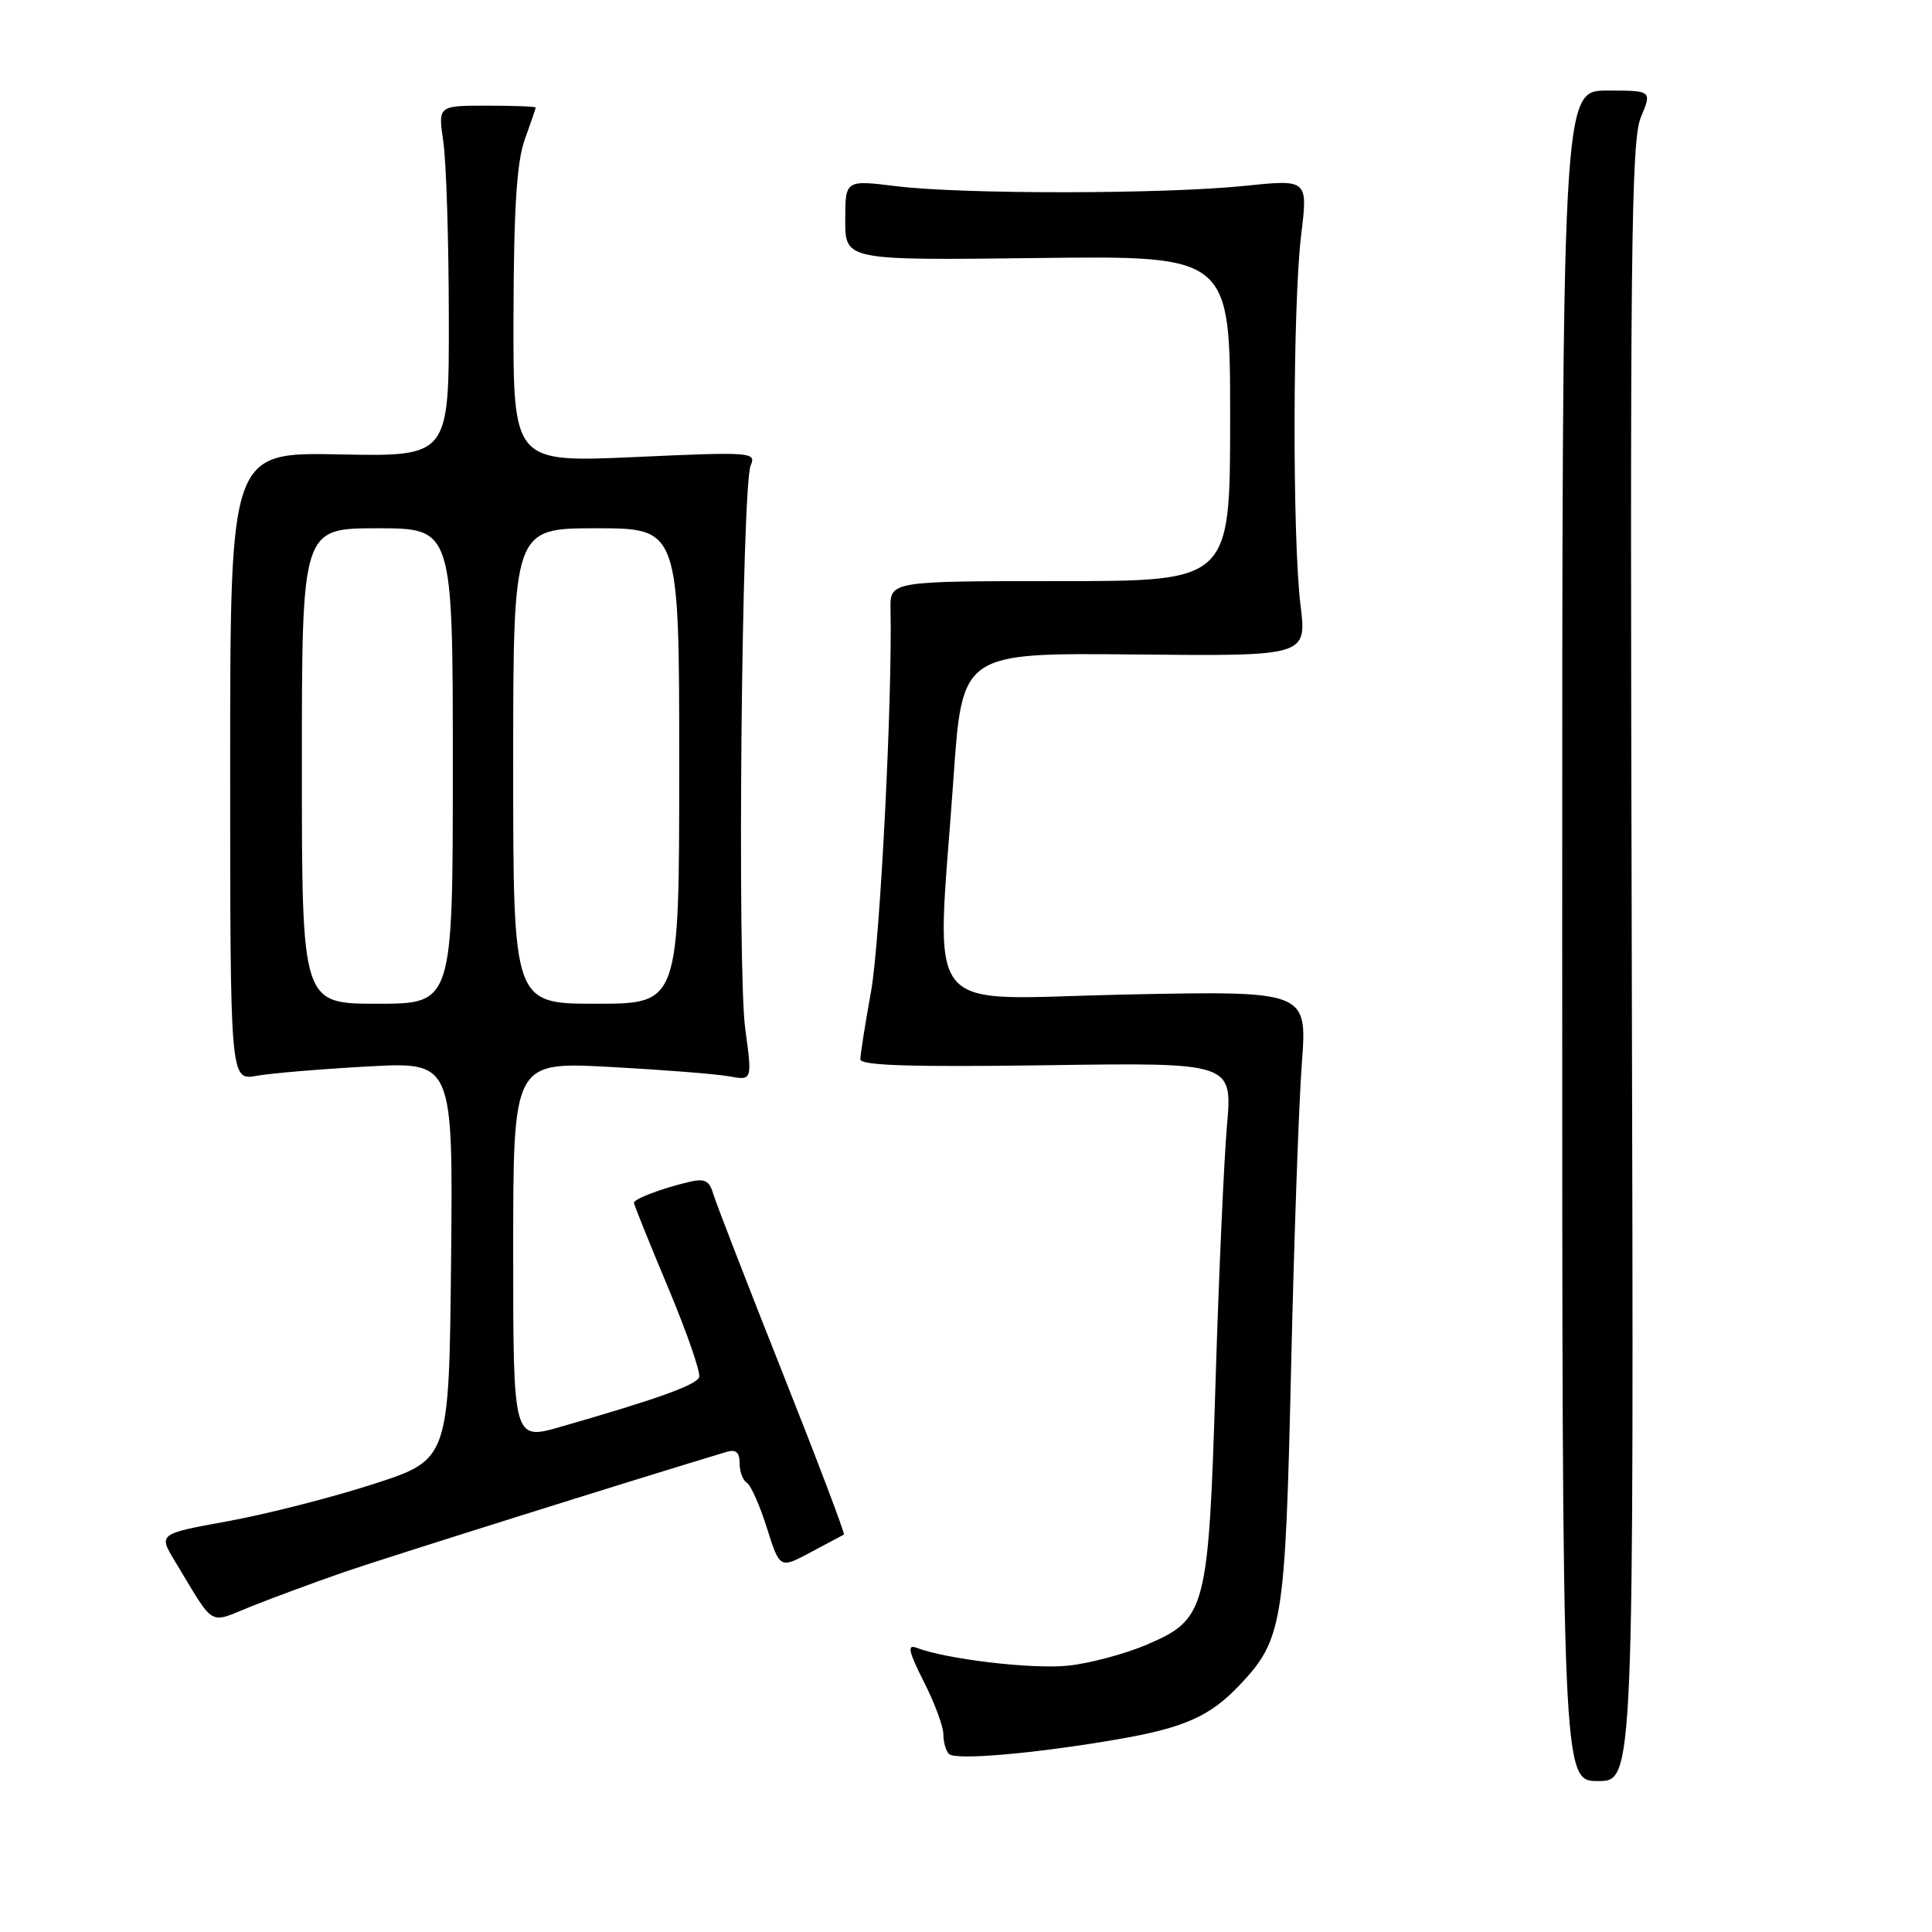 <?xml version="1.0" encoding="UTF-8" standalone="no"?>
<!DOCTYPE svg PUBLIC "-//W3C//DTD SVG 1.1//EN" "http://www.w3.org/Graphics/SVG/1.1/DTD/svg11.dtd" >
<svg xmlns="http://www.w3.org/2000/svg" xmlns:xlink="http://www.w3.org/1999/xlink" version="1.1" viewBox="0 0 256 256">
 <g >
 <path fill="currentColor"
d=" M 216.22 127.55 C 215.97 33.52 216.13 18.63 217.42 15.55 C 218.90 12.00 218.90 12.00 212.95 12.00 C 207.00 12.00 207.00 12.00 207.00 124.00 C 207.00 236.00 207.00 236.00 211.75 236.00 C 216.50 236.00 216.50 236.00 216.22 127.55 Z  M 148.19 230.45 C 156.90 228.94 160.33 227.42 164.20 223.34 C 169.96 217.27 170.30 215.19 171.07 181.50 C 171.46 164.45 172.10 146.18 172.50 140.89 C 173.22 131.29 173.22 131.29 149.11 131.78 C 121.54 132.35 124.08 135.56 126.35 103.00 C 127.50 86.50 127.50 86.50 150.33 86.72 C 173.15 86.95 173.15 86.95 172.33 80.22 C 171.23 71.32 171.29 40.41 172.41 31.13 C 173.31 23.76 173.31 23.76 164.90 24.63 C 154.24 25.73 127.58 25.76 118.75 24.67 C 112.00 23.84 112.00 23.84 112.00 29.17 C 112.00 34.50 112.00 34.50 137.50 34.19 C 163.00 33.88 163.00 33.88 163.00 55.44 C 163.00 77.00 163.00 77.00 140.46 77.00 C 117.92 77.00 117.92 77.00 118.00 80.75 C 118.25 92.74 116.62 124.66 115.42 131.36 C 114.64 135.68 114.00 139.73 114.00 140.36 C 114.00 141.19 120.66 141.40 138.65 141.15 C 163.31 140.79 163.31 140.79 162.58 149.15 C 162.18 153.74 161.50 168.97 161.07 183.00 C 160.13 213.42 159.84 214.53 151.99 217.91 C 149.10 219.15 144.37 220.42 141.50 220.71 C 136.75 221.20 125.40 219.86 121.42 218.33 C 120.18 217.85 120.40 218.86 122.41 222.83 C 123.84 225.64 125.00 228.77 125.00 229.80 C 125.00 230.83 125.33 232.00 125.74 232.41 C 126.61 233.28 137.22 232.35 148.19 230.45 Z  M 45.50 208.34 C 50.88 206.48 83.75 196.15 96.25 192.39 C 97.51 192.01 98.00 192.43 98.00 193.87 C 98.00 194.98 98.43 196.15 98.96 196.48 C 99.49 196.80 100.69 199.50 101.62 202.47 C 103.33 207.87 103.33 207.87 107.41 205.69 C 109.66 204.48 111.65 203.43 111.82 203.34 C 112.00 203.26 108.33 193.58 103.67 181.84 C 99.01 170.10 94.90 159.49 94.53 158.25 C 93.98 156.39 93.39 156.11 91.18 156.64 C 87.47 157.54 84.00 158.87 84.00 159.38 C 84.00 159.62 86.04 164.68 88.53 170.62 C 91.02 176.56 92.87 181.90 92.64 182.49 C 92.24 183.53 87.01 185.41 74.25 189.07 C 68.00 190.86 68.00 190.86 68.00 165.78 C 68.00 140.70 68.00 140.70 80.75 141.37 C 87.76 141.75 94.89 142.30 96.59 142.62 C 99.68 143.18 99.68 143.18 98.75 136.34 C 97.66 128.37 98.28 64.38 99.47 61.67 C 100.24 59.91 99.56 59.86 84.14 60.56 C 68.00 61.28 68.00 61.28 68.04 41.89 C 68.08 27.62 68.47 21.44 69.53 18.50 C 70.32 16.30 70.98 14.39 70.98 14.25 C 70.99 14.11 68.08 14.00 64.52 14.00 C 58.04 14.00 58.04 14.00 58.74 18.75 C 59.13 21.36 59.46 31.82 59.47 42.00 C 59.50 60.50 59.50 60.50 45.00 60.21 C 30.50 59.92 30.50 59.92 30.50 101.55 C 30.50 143.18 30.50 143.18 34.00 142.55 C 35.92 142.21 42.57 141.65 48.77 141.31 C 60.03 140.70 60.03 140.70 59.77 167.05 C 59.50 193.40 59.50 193.40 49.50 196.64 C 44.00 198.42 35.33 200.63 30.24 201.56 C 20.98 203.24 20.98 203.24 23.18 206.87 C 28.59 215.81 27.50 215.17 33.33 212.84 C 36.18 211.70 41.65 209.68 45.50 208.34 Z  M 40.00 101.50 C 40.00 70.00 40.00 70.00 50.00 70.00 C 60.00 70.00 60.00 70.00 60.00 101.50 C 60.00 133.00 60.00 133.00 50.00 133.00 C 40.00 133.00 40.00 133.00 40.00 101.50 Z  M 68.00 101.50 C 68.00 70.00 68.00 70.00 79.00 70.00 C 90.00 70.00 90.00 70.00 90.00 101.50 C 90.00 133.00 90.00 133.00 79.00 133.00 C 68.00 133.00 68.00 133.00 68.00 101.50 Z "/>
</g>
</svg>